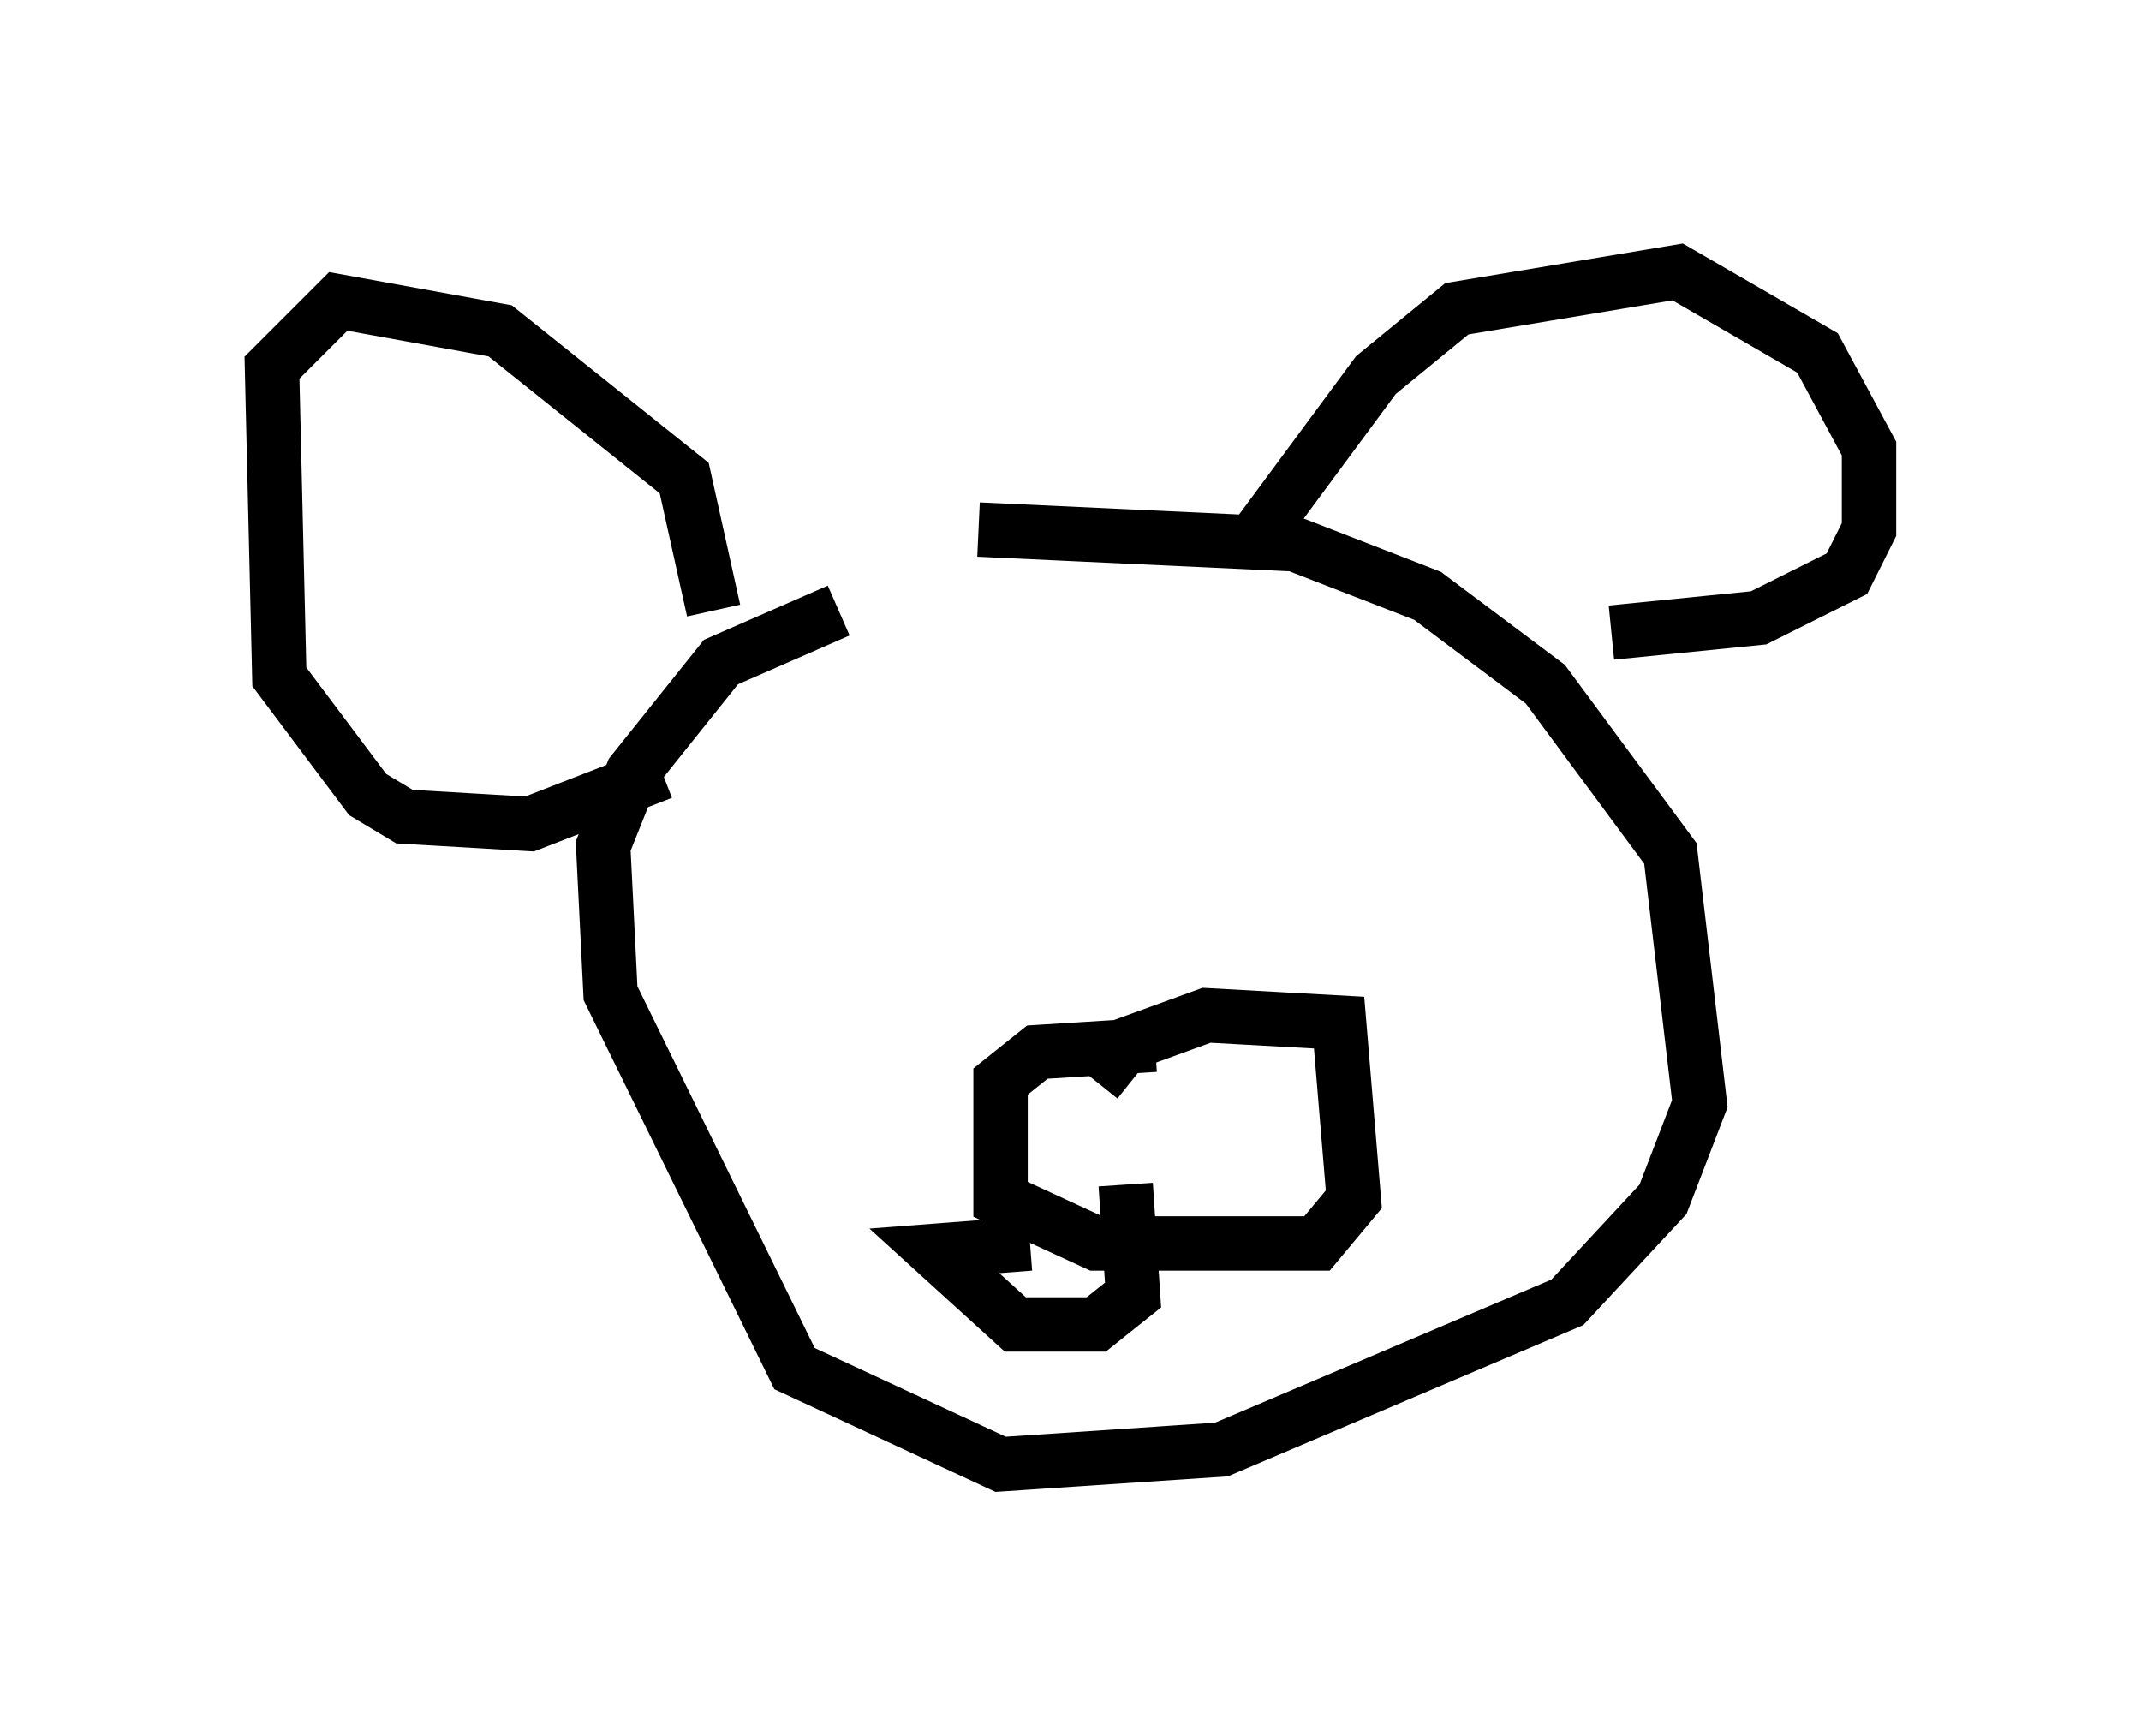 <?xml version="1.0" encoding="utf-8" ?>
<svg baseProfile="full" height="31.921" version="1.1" width="39.364" xmlns="http://www.w3.org/2000/svg" xmlns:ev="http://www.w3.org/2001/xml-events" xmlns:xlink="http://www.w3.org/1999/xlink"><defs /><rect fill="white" height="31.921" width="39.364" x="0" y="0" /><path d="M12.578, 10.819 m5.413, -1.083 l5.819, 0.271 2.436, 0.947 l2.165, 1.624 2.3, 3.112 l0.541, 4.601 -0.677, 1.759 l-1.759, 1.894 -6.36, 2.706 l-4.059, 0.271 -3.789, -1.759 l-3.383, -6.901 -0.135, -2.706 l0.541, -1.353 1.624, -2.03 l2.165, -0.947 m-2.3, 0.0 l-0.541, -2.436 -3.383, -2.706 l-2.977, -0.541 -1.218, 1.218 l0.135, 5.683 1.624, 2.165 l0.677, 0.406 2.3, 0.135 l2.436, -0.947 m10.825, -4.195 l2.3, -3.112 1.488, -1.218 l4.059, -0.677 2.571, 1.488 l0.947, 1.759 0.0, 1.488 l-0.406, 0.812 -1.624, 0.812 l-2.706, 0.271 m-9.472, 8.254 l0.541, -0.677 1.488, -0.541 l2.436, 0.135 0.271, 3.248 l-0.677, 0.812 -4.059, 0.0 l-1.759, -0.812 0.0, -2.165 l0.677, -0.541 2.165, -0.135 m-0.541, 2.571 l0.135, 2.03 -0.677, 0.541 l-1.488, 0.0 -1.488, -1.353 l1.759, -0.135 " fill="none" stroke="black" stroke-width="1" /></svg>